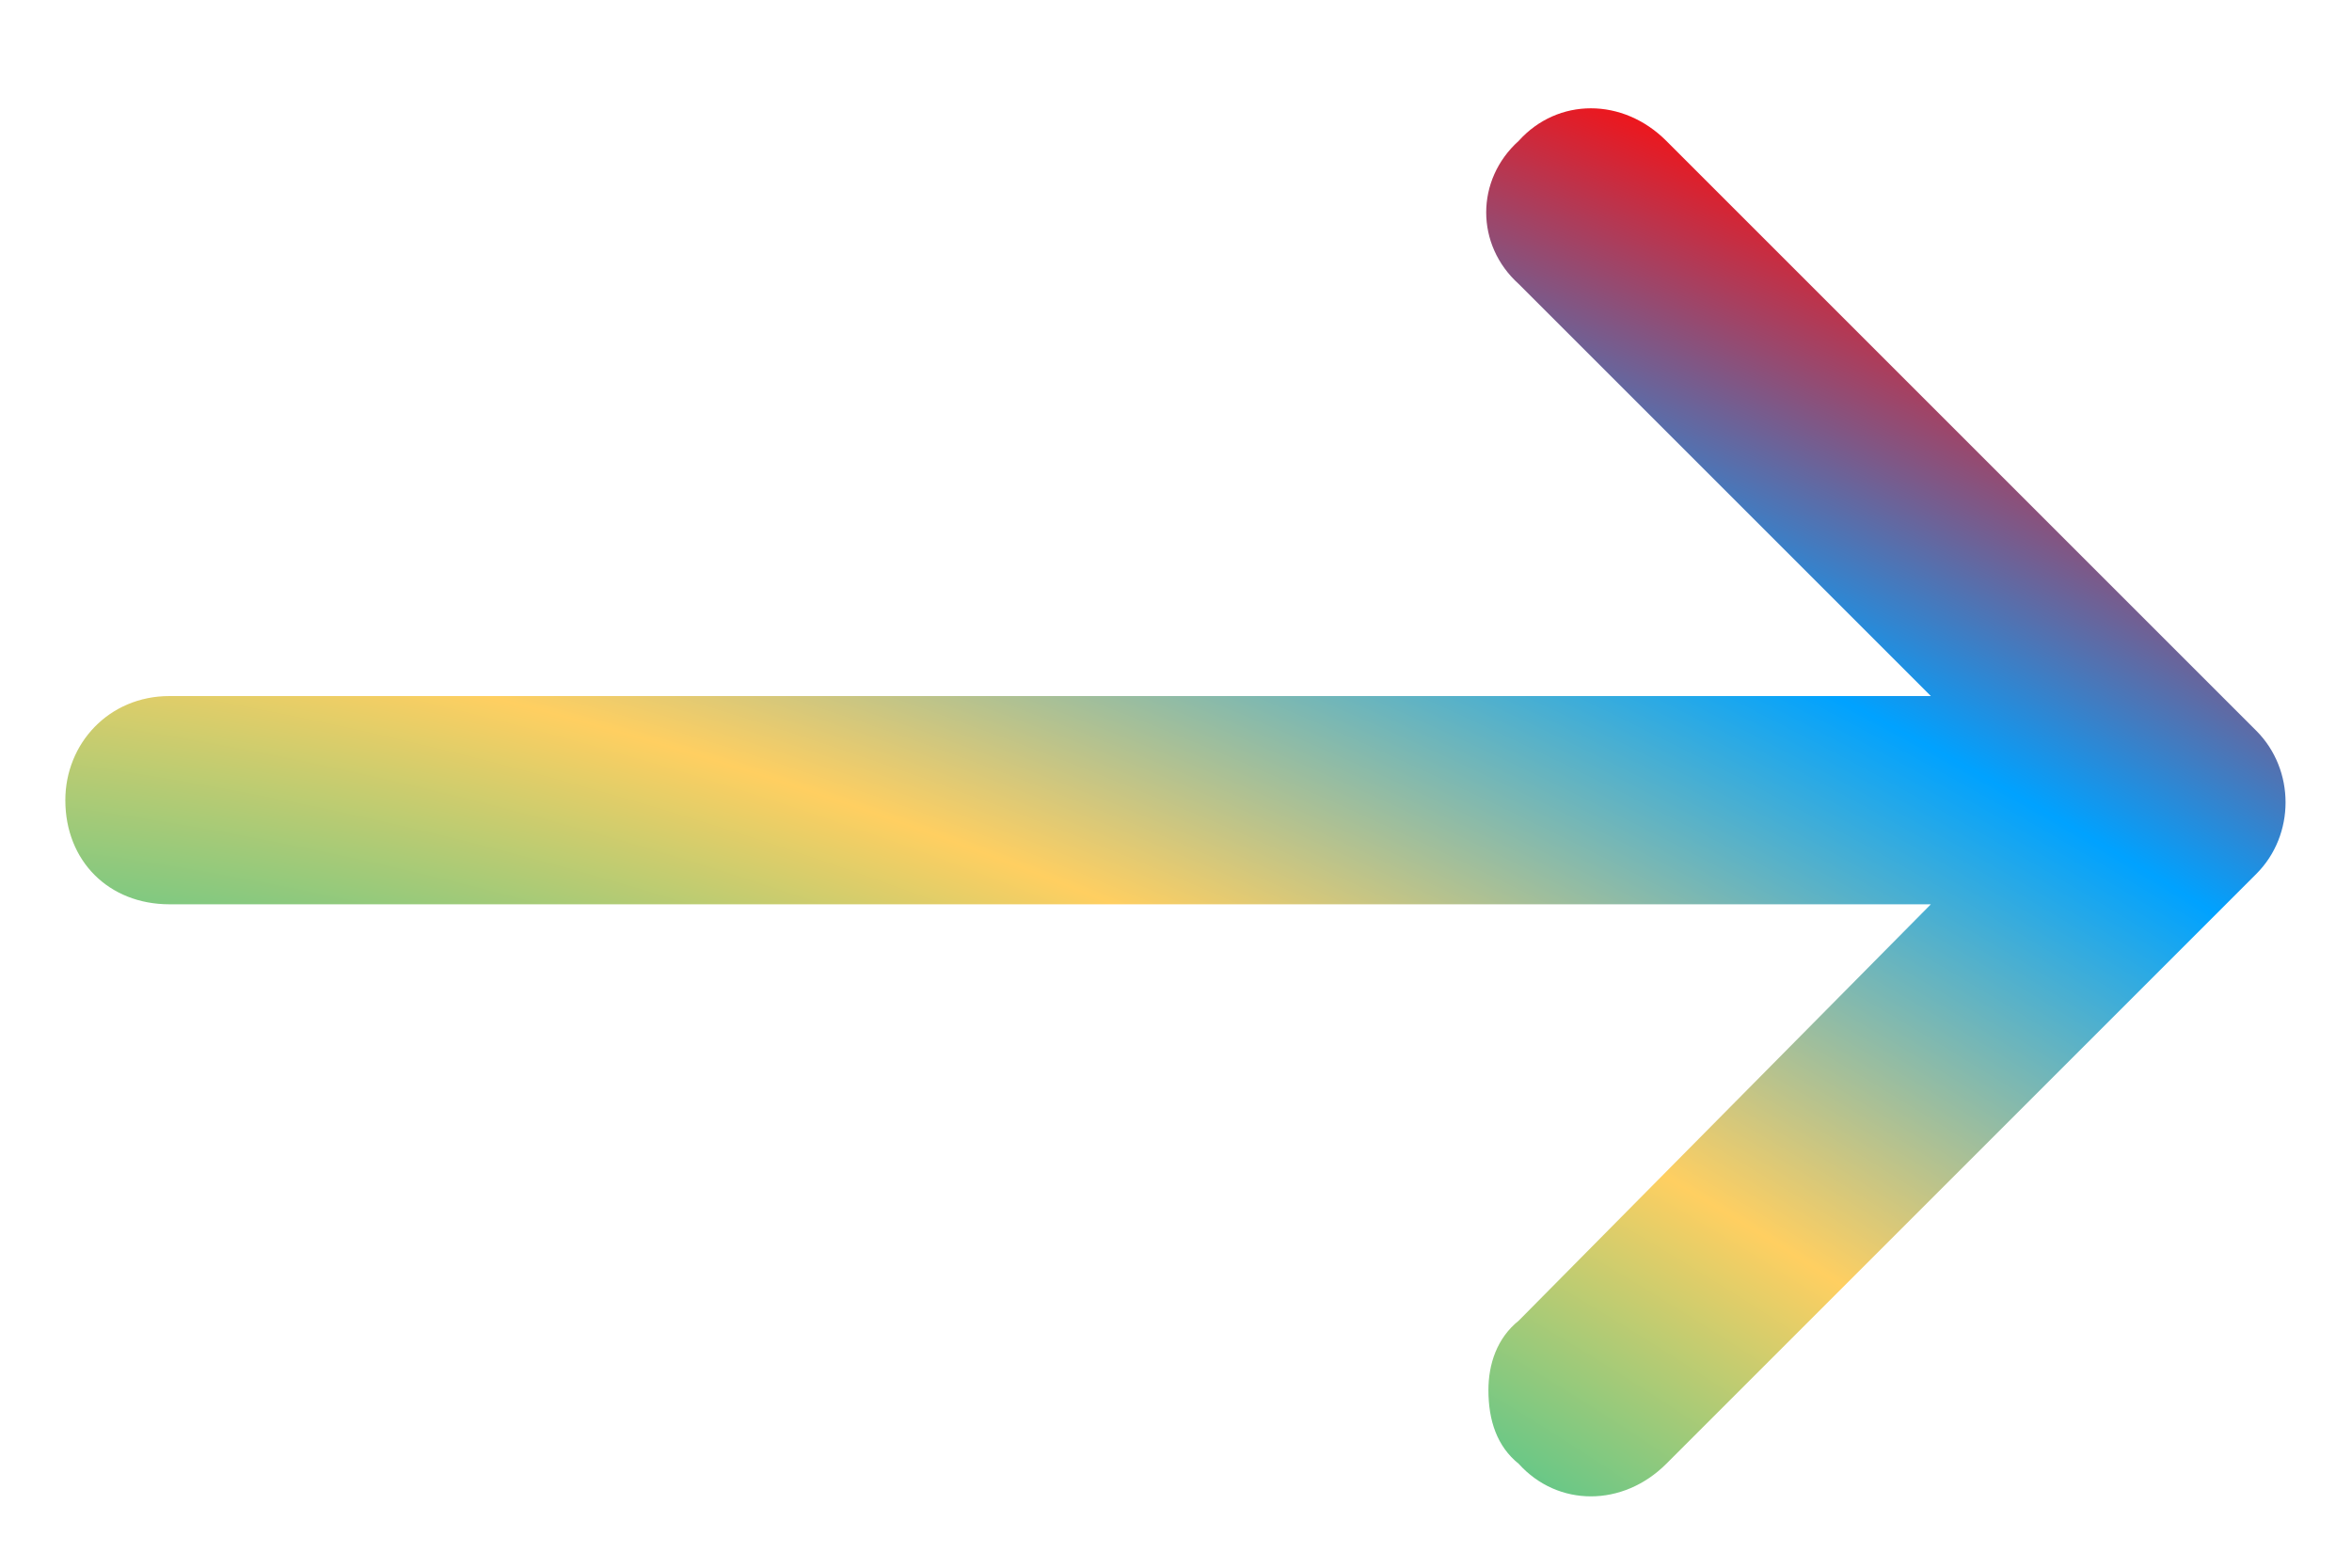 <svg width="18" height="12" viewBox="0 0 18 12" fill="none" xmlns="http://www.w3.org/2000/svg">
<path d="M11.623 11.205C11.457 11.072 11.391 10.873 11.391 10.641C11.391 10.441 11.457 10.242 11.623 10.109L14.777 6.922H1.297C0.832 6.922 0.5 6.59 0.5 6.125C0.5 5.693 0.832 5.328 1.297 5.328H14.777L11.623 2.174C11.291 1.875 11.291 1.377 11.623 1.078C11.922 0.746 12.42 0.746 12.752 1.078L17.268 5.594C17.566 5.893 17.566 6.391 17.268 6.689L12.752 11.205C12.42 11.537 11.922 11.537 11.623 11.205Z" fill="url(#paint0_radial_868_4299)"/>
<defs>
<radialGradient id="paint0_radial_868_4299" cx="0" cy="0" r="1" gradientUnits="userSpaceOnUse" gradientTransform="translate(3.673 17.15) rotate(-66.691) scale(21.969 40.725)">
<stop stop-color="#00A2FF"/>
<stop offset="0.161" stop-color="#4F50FF"/>
<stop offset="0.328" stop-color="#00C2A1"/>
<stop offset="0.515" stop-color="#FFCF61"/>
<stop offset="0.687" stop-color="#00A2FF"/>
<stop offset="0.85" stop-color="#FF0C0C"/>
<stop offset="1" stop-color="#4F50FF"/>
</radialGradient>
</defs>
</svg>
